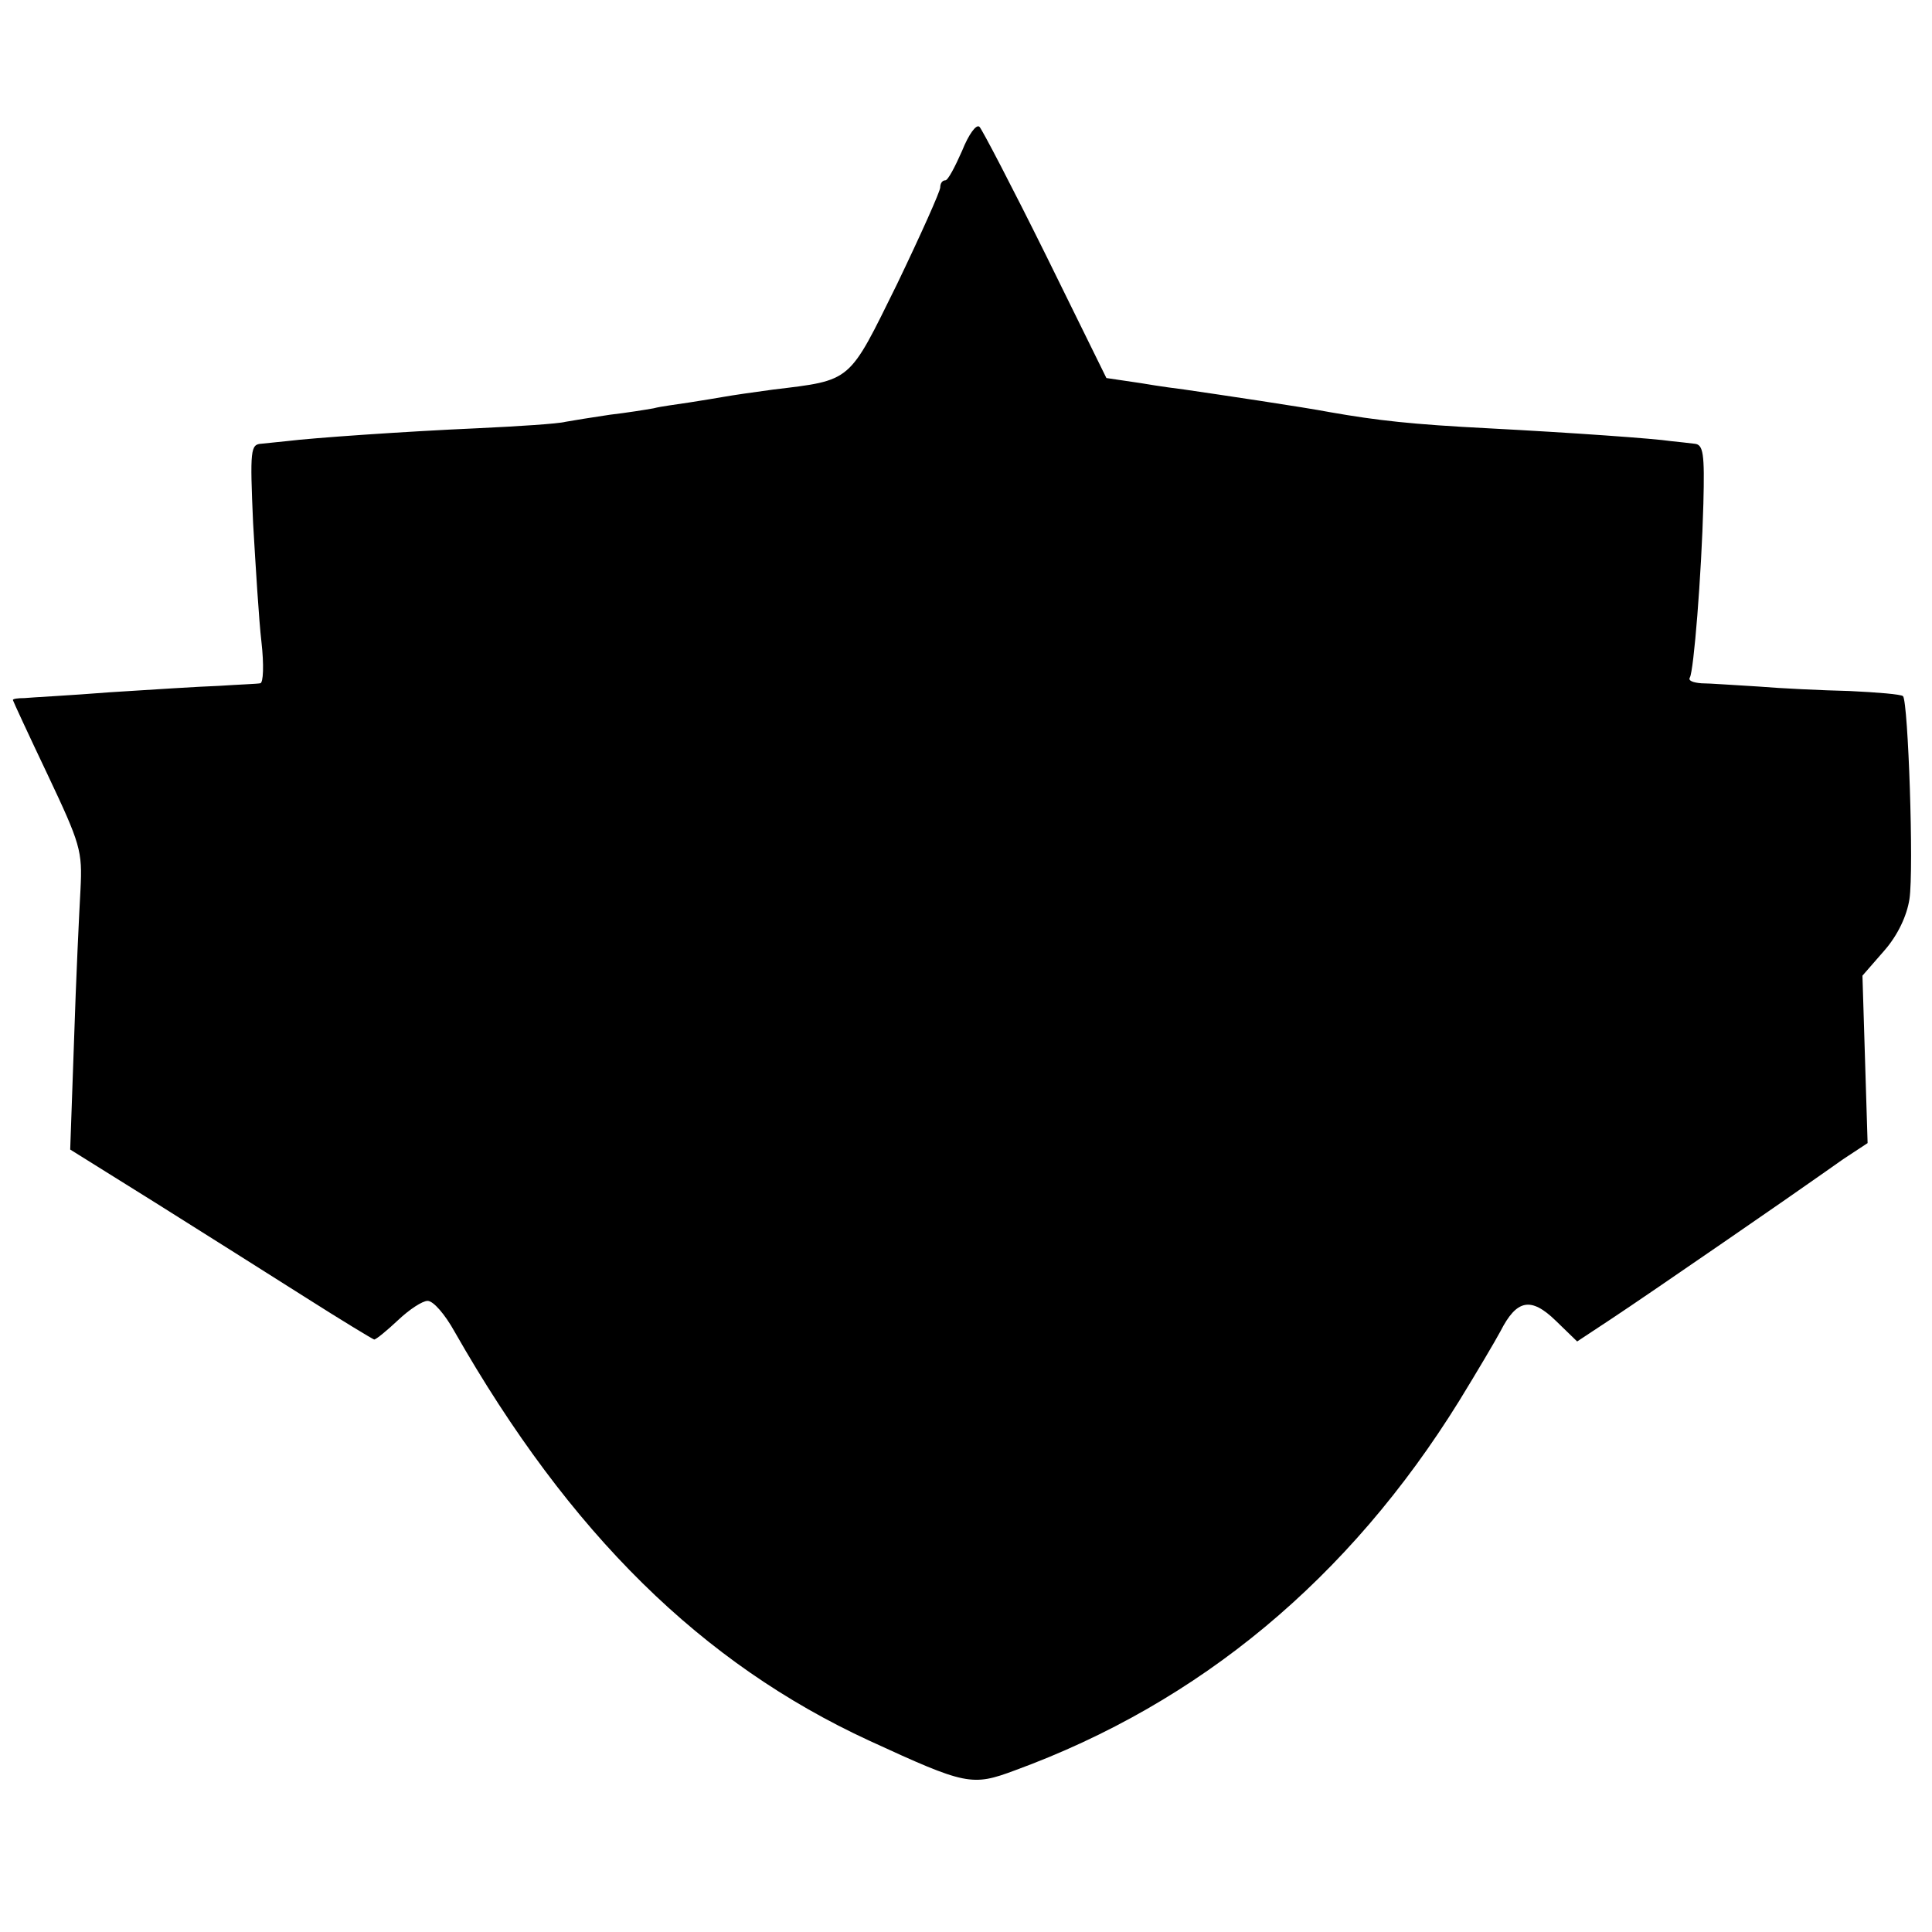 <?xml version="1.0" standalone="no"?>
<!DOCTYPE svg PUBLIC "-//W3C//DTD SVG 20010904//EN"
 "http://www.w3.org/TR/2001/REC-SVG-20010904/DTD/svg10.dtd">
<svg version="1.0" xmlns="http://www.w3.org/2000/svg"
 width="300pt" height="300pt" viewBox="0 0 300 300"
 preserveAspectRatio="xMidYMid meet">
<g transform="translate(0,300) scale(0.1,-0.1)"
fill="#000000" stroke="none">
<path d="M1494 2766 c-11 -25 -22 -46 -26 -46 -5 0 -8 -5 -8 -11 0 -6 -30 -73
-67 -150 -76 -154 -69 -149 -193 -164 -30 -4 -64 -9 -75 -11 -11 -2 -36 -6
-55 -9 -19 -3 -44 -6 -55 -9 -11 -2 -42 -7 -68 -10 -27 -4 -58 -9 -69 -11 -11
-3 -73 -7 -137 -10 -113 -5 -256 -15 -296 -20 -11 -1 -28 -3 -39 -4 -17 -1
-18 -9 -13 -123 4 -68 9 -151 13 -185 4 -35 3 -64 -2 -64 -5 -1 -34 -2 -64 -4
-30 -1 -107 -6 -170 -10 -63 -5 -123 -8 -132 -9 -10 0 -18 -1 -18 -3 0 -1 24
-53 54 -116 51 -108 54 -118 51 -178 -2 -35 -7 -140 -10 -234 l-6 -170 133
-83 c73 -46 178 -112 233 -147 55 -35 103 -64 106 -65 3 0 20 14 37 30 18 17
38 30 46 30 9 0 27 -21 42 -48 179 -314 384 -515 644 -635 150 -69 159 -71
226 -46 287 105 519 298 690 574 27 44 56 93 64 108 25 49 47 54 86 16 l33
-32 53 35 c62 41 298 204 313 215 6 4 27 19 47 33 l38 25 -4 130 -4 130 34 39
c21 24 35 54 39 80 7 46 -2 306 -10 315 -3 3 -41 6 -83 8 -42 1 -106 4 -142 7
-36 2 -75 5 -88 5 -13 1 -21 4 -18 9 6 10 18 158 21 270 2 78 0 92 -14 93 -9
1 -25 3 -36 4 -26 4 -152 13 -285 20 -117 6 -171 12 -245 25 -42 8 -170 27
-225 35 -8 1 -39 5 -68 10 l-54 8 -94 191 c-52 105 -99 195 -103 199 -5 5 -17
-12 -27 -37z"/>
</g>
</svg>
